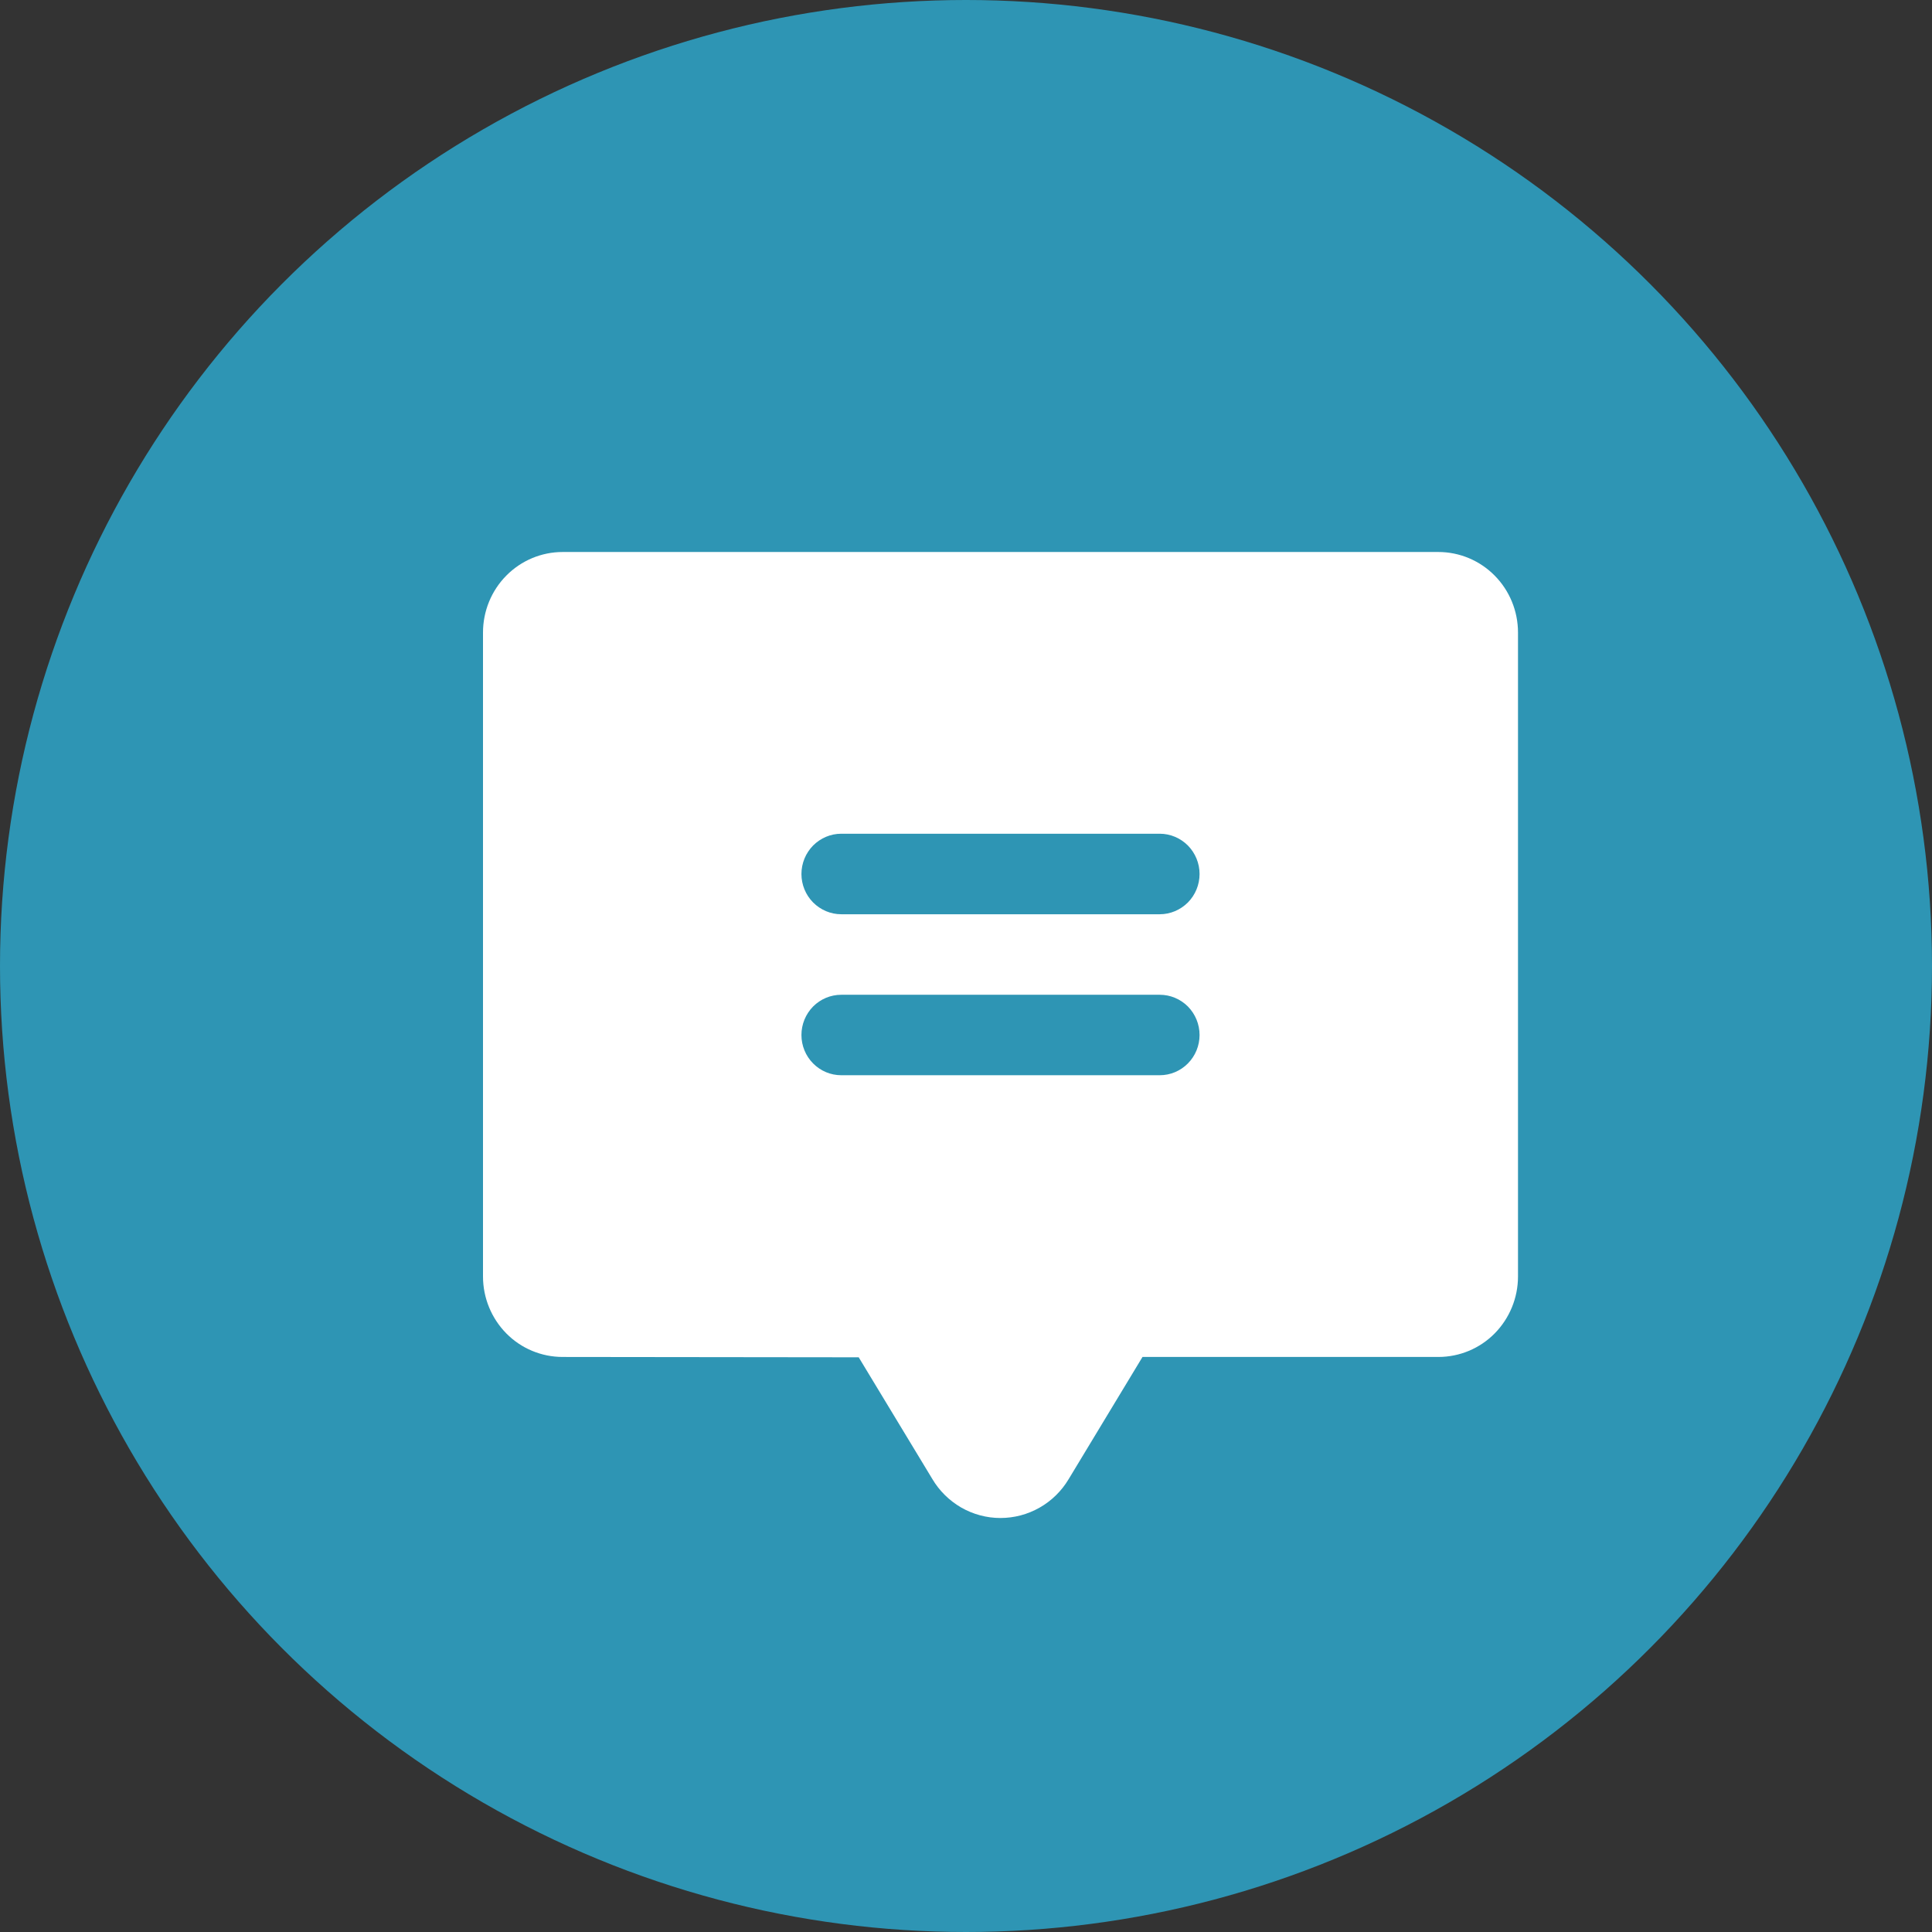 <svg width="28" height="28" viewBox="0 0 28 28" fill="none" xmlns="http://www.w3.org/2000/svg">
<rect x="0" y="0" width="28" height="28" fill="#333333" stroke="none"/>
<circle cx="14" cy="14" r="14" fill="#2E95B4"/>
<path d="M20.846 8H8.154C7.848 8 7.554 8.123 7.338 8.342C7.122 8.56 7 8.857 7 9.167V18.5C7 18.809 7.122 19.106 7.338 19.325C7.554 19.544 7.848 19.666 8.154 19.666L12.445 19.671L13.511 21.433C13.613 21.606 13.758 21.748 13.93 21.848C14.103 21.947 14.299 22 14.498 22C14.697 22 14.892 21.949 15.066 21.85C15.239 21.752 15.384 21.61 15.487 21.438L16.558 19.666H20.846C21.152 19.666 21.446 19.544 21.662 19.325C21.878 19.106 22 18.809 22 18.5V9.167C22 8.857 21.878 8.56 21.662 8.342C21.446 8.123 21.152 8 20.846 8ZM16.808 15.583H12.192C12.039 15.583 11.893 15.522 11.784 15.412C11.676 15.303 11.615 15.155 11.615 15C11.615 14.845 11.676 14.697 11.784 14.587C11.893 14.478 12.039 14.417 12.192 14.417H16.808C16.961 14.417 17.107 14.478 17.216 14.587C17.324 14.697 17.385 14.845 17.385 15C17.385 15.155 17.324 15.303 17.216 15.412C17.107 15.522 16.961 15.583 16.808 15.583ZM16.808 13.25H12.192C12.039 13.25 11.893 13.188 11.784 13.079C11.676 12.97 11.615 12.821 11.615 12.667C11.615 12.512 11.676 12.364 11.784 12.254C11.893 12.145 12.039 12.083 12.192 12.083H16.808C16.961 12.083 17.107 12.145 17.216 12.254C17.324 12.364 17.385 12.512 17.385 12.667C17.385 12.821 17.324 12.97 17.216 13.079C17.107 13.188 16.961 13.25 16.808 13.25Z" fill="white"/>
</svg>
